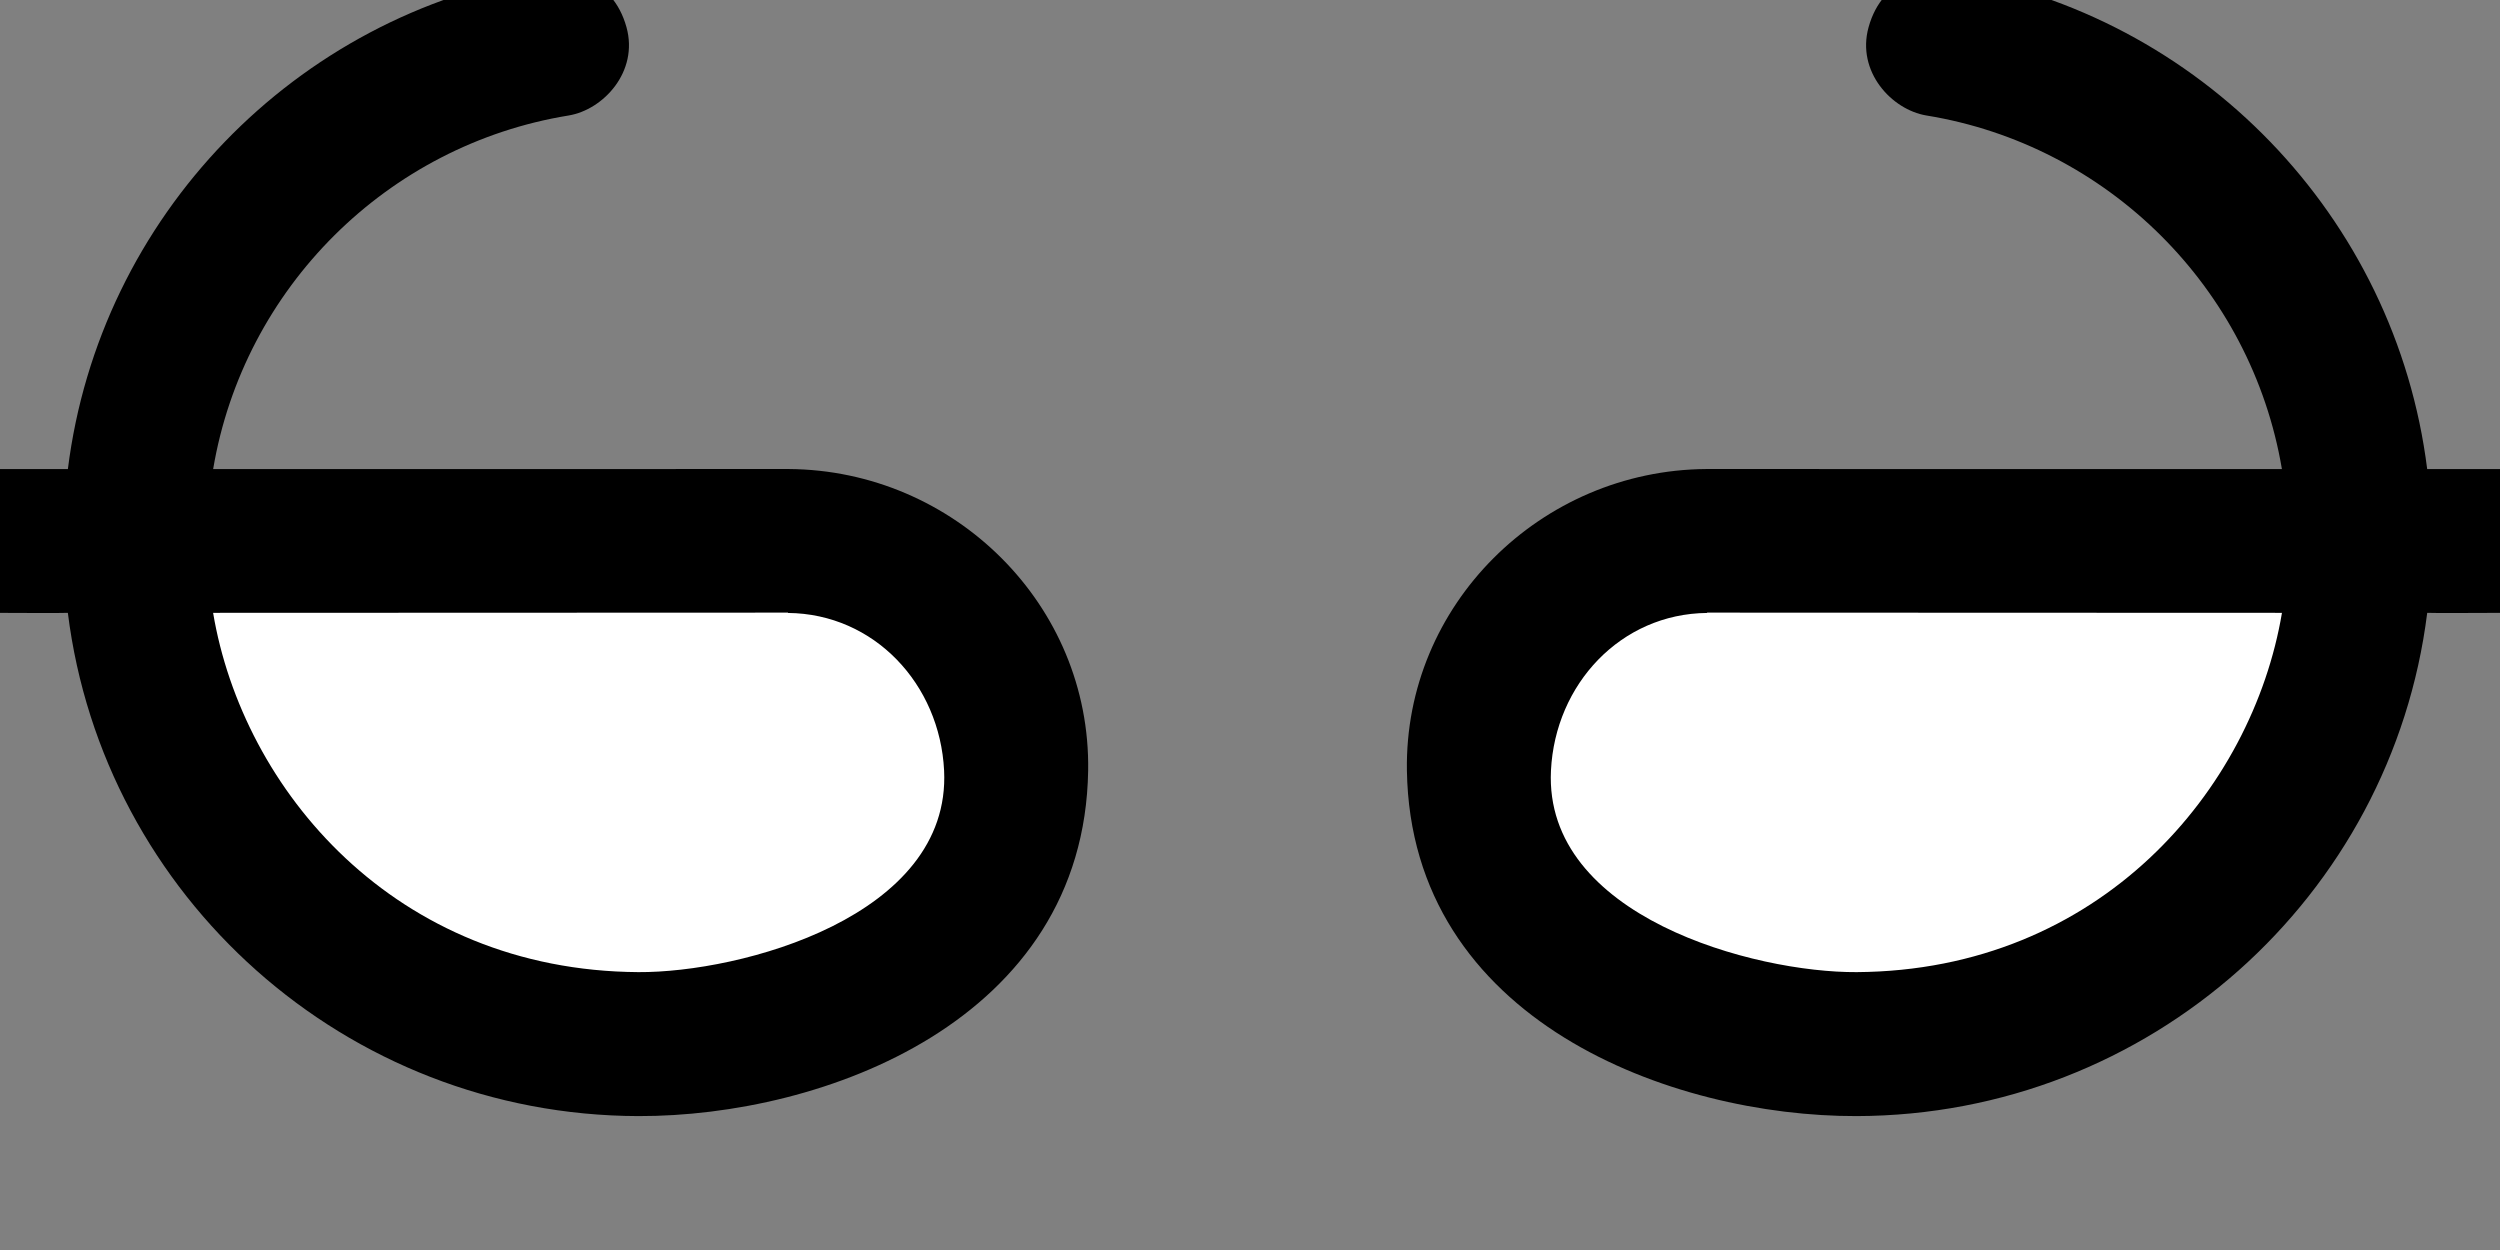 <?xml version="1.0" encoding="UTF-8" standalone="no"?>
<svg
   width="40"
   height="20"
   version="1.1"
   xml:space="preserve"
   style="clip-rule:evenodd;fill-rule:evenodd;stroke-linejoin:round;stroke-miterlimit:2"
   id="svg4"
   sodipodi:docname="glassesLogo.svg"
   inkscape:version="1.3.2 (091e20e, 2023-11-25)"
   xmlns:inkscape="http://www.inkscape.org/namespaces/inkscape"
   xmlns:sodipodi="http://sodipodi.sourceforge.net/DTD/sodipodi-0.dtd"
   xmlns="http://www.w3.org/2000/svg"
   xmlns:svg="http://www.w3.org/2000/svg"><rect width="100%" height="100%" fill="#808080" stroke="none"/><defs
     id="defs4" /><sodipodi:namedview
     id="namedview4"
     pagecolor="#ffffff"
     bordercolor="#000000"
     borderopacity="0.25"
     inkscape:showpageshadow="2"
     inkscape:pageopacity="0.0"
     inkscape:pagecheckerboard="0"
     inkscape:deskcolor="#d1d1d1"
     showguides="true"
     inkscape:zoom="40.396794"
     inkscape:cx="19.036164"
     inkscape:cy="6.6218126"
     inkscape:window-width="2560"
     inkscape:window-height="1306"
     inkscape:window-x="0"
     inkscape:window-y="25"
     inkscape:window-maximized="0"
     inkscape:current-layer="svg4" /><path
     d="m 3569.63,1479.41 c -2.75,174.31 -184.53,240.67 -312.87,240.35 -203.85,-0.52 -372.3,-152.83 -396.91,-350.09 0,0 0,0.26 -53.61,0 -21.56,-0.1 -50.69,-15.96 -49.94,-49.95 0.76,-34.97 28.33,-49.6 50.05,-50.05 h 53.52 c 21.99,-175.76 158.22,-316.239 331.93,-344.657 14.49,-2.421 46.8,1.574 56.67,37.266 8.55,30.949 -16.1,57.391 -40.2,61.401 -126.22,20.53 -226.11,119.97 -247.34,245.99 l 400.45,-0.05 c 115.07,0.81 210.07,94.52 208.25,209.79 z"
     id="path3"
     style="clip-rule:evenodd;display:inline;fill-rule:evenodd;stroke-linejoin:round;stroke-miterlimit:2"
     transform="matrix(0.023,0,0,0.023,-64.691,-21.697)" /><path
     d="m 3569.63,1479.41 c -2.75,174.31 -184.53,240.67 -312.87,240.35 -203.85,-0.52 -372.3,-152.83 -396.91,-350.09 0,0 0,0.26 -53.61,0 -21.56,-0.1 -50.69,-15.96 -49.94,-49.95 0.76,-34.97 28.33,-49.6 50.05,-50.05 h 53.52 c 21.99,-175.76 158.22,-316.239 331.93,-344.657 14.49,-2.421 46.8,1.574 56.67,37.266 8.55,30.949 -16.1,57.391 -40.2,61.401 -126.22,20.53 -226.11,119.97 -247.34,245.99 l 400.45,-0.05 c 115.07,0.81 210.07,94.52 208.25,209.79 z"
     id="path1"
     style="clip-rule:evenodd;display:inline;fill-rule:evenodd;stroke-linejoin:round;stroke-miterlimit:2"
     transform="matrix(-0.023,0,0,0.023,104.612,-21.697)" /><path
     d="m 3256.78,1619.61 c -169.49,-1.05 -275.25,-127 -295.88,-249.94 l 399.88,-0.15 0.06,0.23 c 60.03,0.56 105.62,49.54 108.58,109.62 5.02,101.69 -141.79,140.67 -212.64,140.24 z"
     style="clip-rule:evenodd;fill-rule:evenodd;stroke-linejoin:round;stroke-miterlimit:2;fill:#ffffff"
     id="path2"
     transform="matrix(-0.023,0,0,0.023,104.612,-21.697)" /><path
     d="m 3256.78,1619.61 c -169.49,-1.05 -275.25,-127 -295.88,-249.94 l 399.88,-0.15 0.06,0.23 c 60.03,0.56 105.62,49.54 108.58,109.62 5.02,101.69 -141.79,140.67 -212.64,140.24 z"
     style="clip-rule:evenodd;fill-rule:evenodd;stroke-linejoin:round;stroke-miterlimit:2;display:inline;fill:#ffffff"
     id="path4"
     transform="matrix(0.023,0,0,0.023,-64.691,-21.697)" /></svg>

